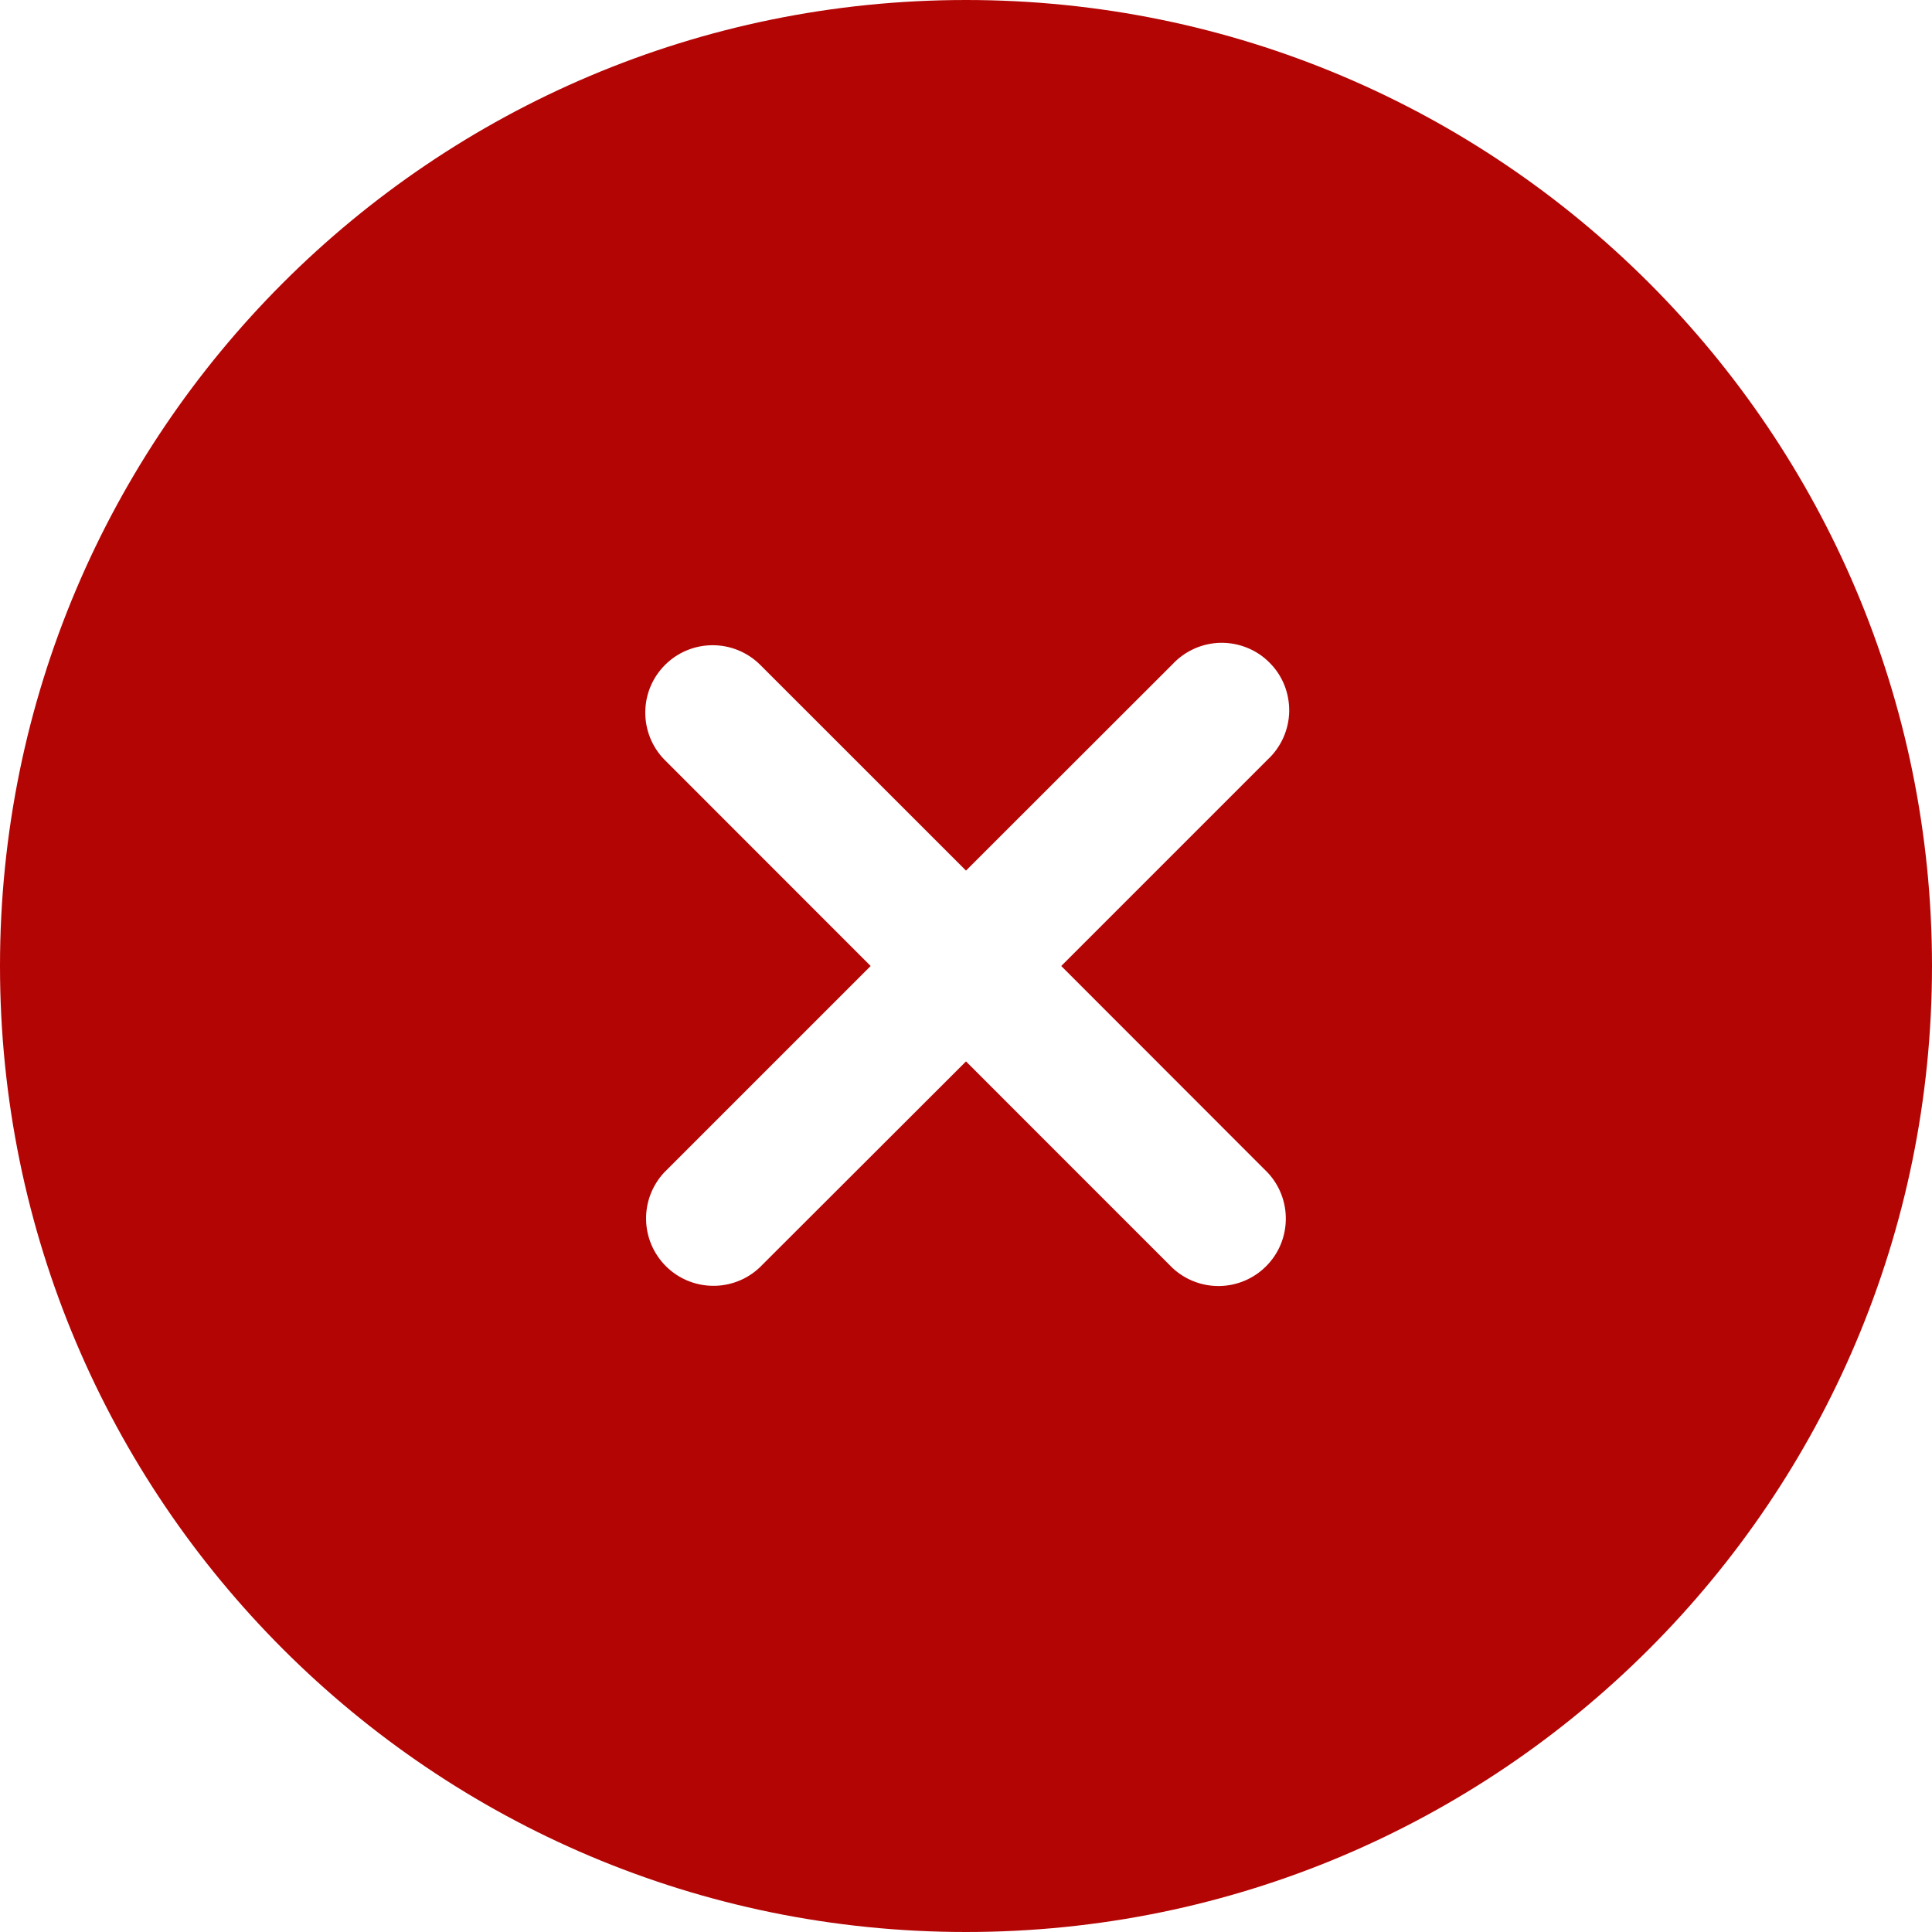<svg width="34" height="34" viewBox="0 0 34 34" fill="none" xmlns="http://www.w3.org/2000/svg">
<path fill-rule="evenodd" clip-rule="evenodd" d="M17 0C7.611 0 0 7.611 0 17C0 26.389 7.611 34 17 34C26.389 34 34 26.389 34 17C34 7.611 26.389 0 17 0ZM13.366 11.688C13.142 11.472 12.843 11.352 12.532 11.355C12.221 11.357 11.923 11.482 11.703 11.702C11.483 11.922 11.358 12.219 11.356 12.53C11.353 12.841 11.472 13.141 11.688 13.364L15.322 17L11.688 20.634C11.479 20.859 11.364 21.156 11.37 21.463C11.375 21.771 11.5 22.064 11.717 22.281C11.934 22.499 12.228 22.623 12.535 22.628C12.842 22.634 13.139 22.52 13.364 22.31L17 18.679L20.634 22.314C20.859 22.523 21.156 22.637 21.463 22.632C21.771 22.626 22.064 22.502 22.281 22.284C22.499 22.067 22.623 21.774 22.628 21.467C22.634 21.159 22.52 20.862 22.31 20.637L18.676 17L22.31 13.366C22.427 13.257 22.52 13.126 22.585 12.981C22.65 12.835 22.685 12.678 22.688 12.519C22.69 12.36 22.661 12.202 22.602 12.054C22.542 11.906 22.453 11.772 22.34 11.66C22.228 11.547 22.094 11.458 21.946 11.399C21.798 11.339 21.64 11.31 21.481 11.312C21.322 11.315 21.165 11.35 21.019 11.415C20.874 11.48 20.743 11.573 20.634 11.69L17 15.321L13.366 11.688Z" fill="#B40505"/>
</svg>
